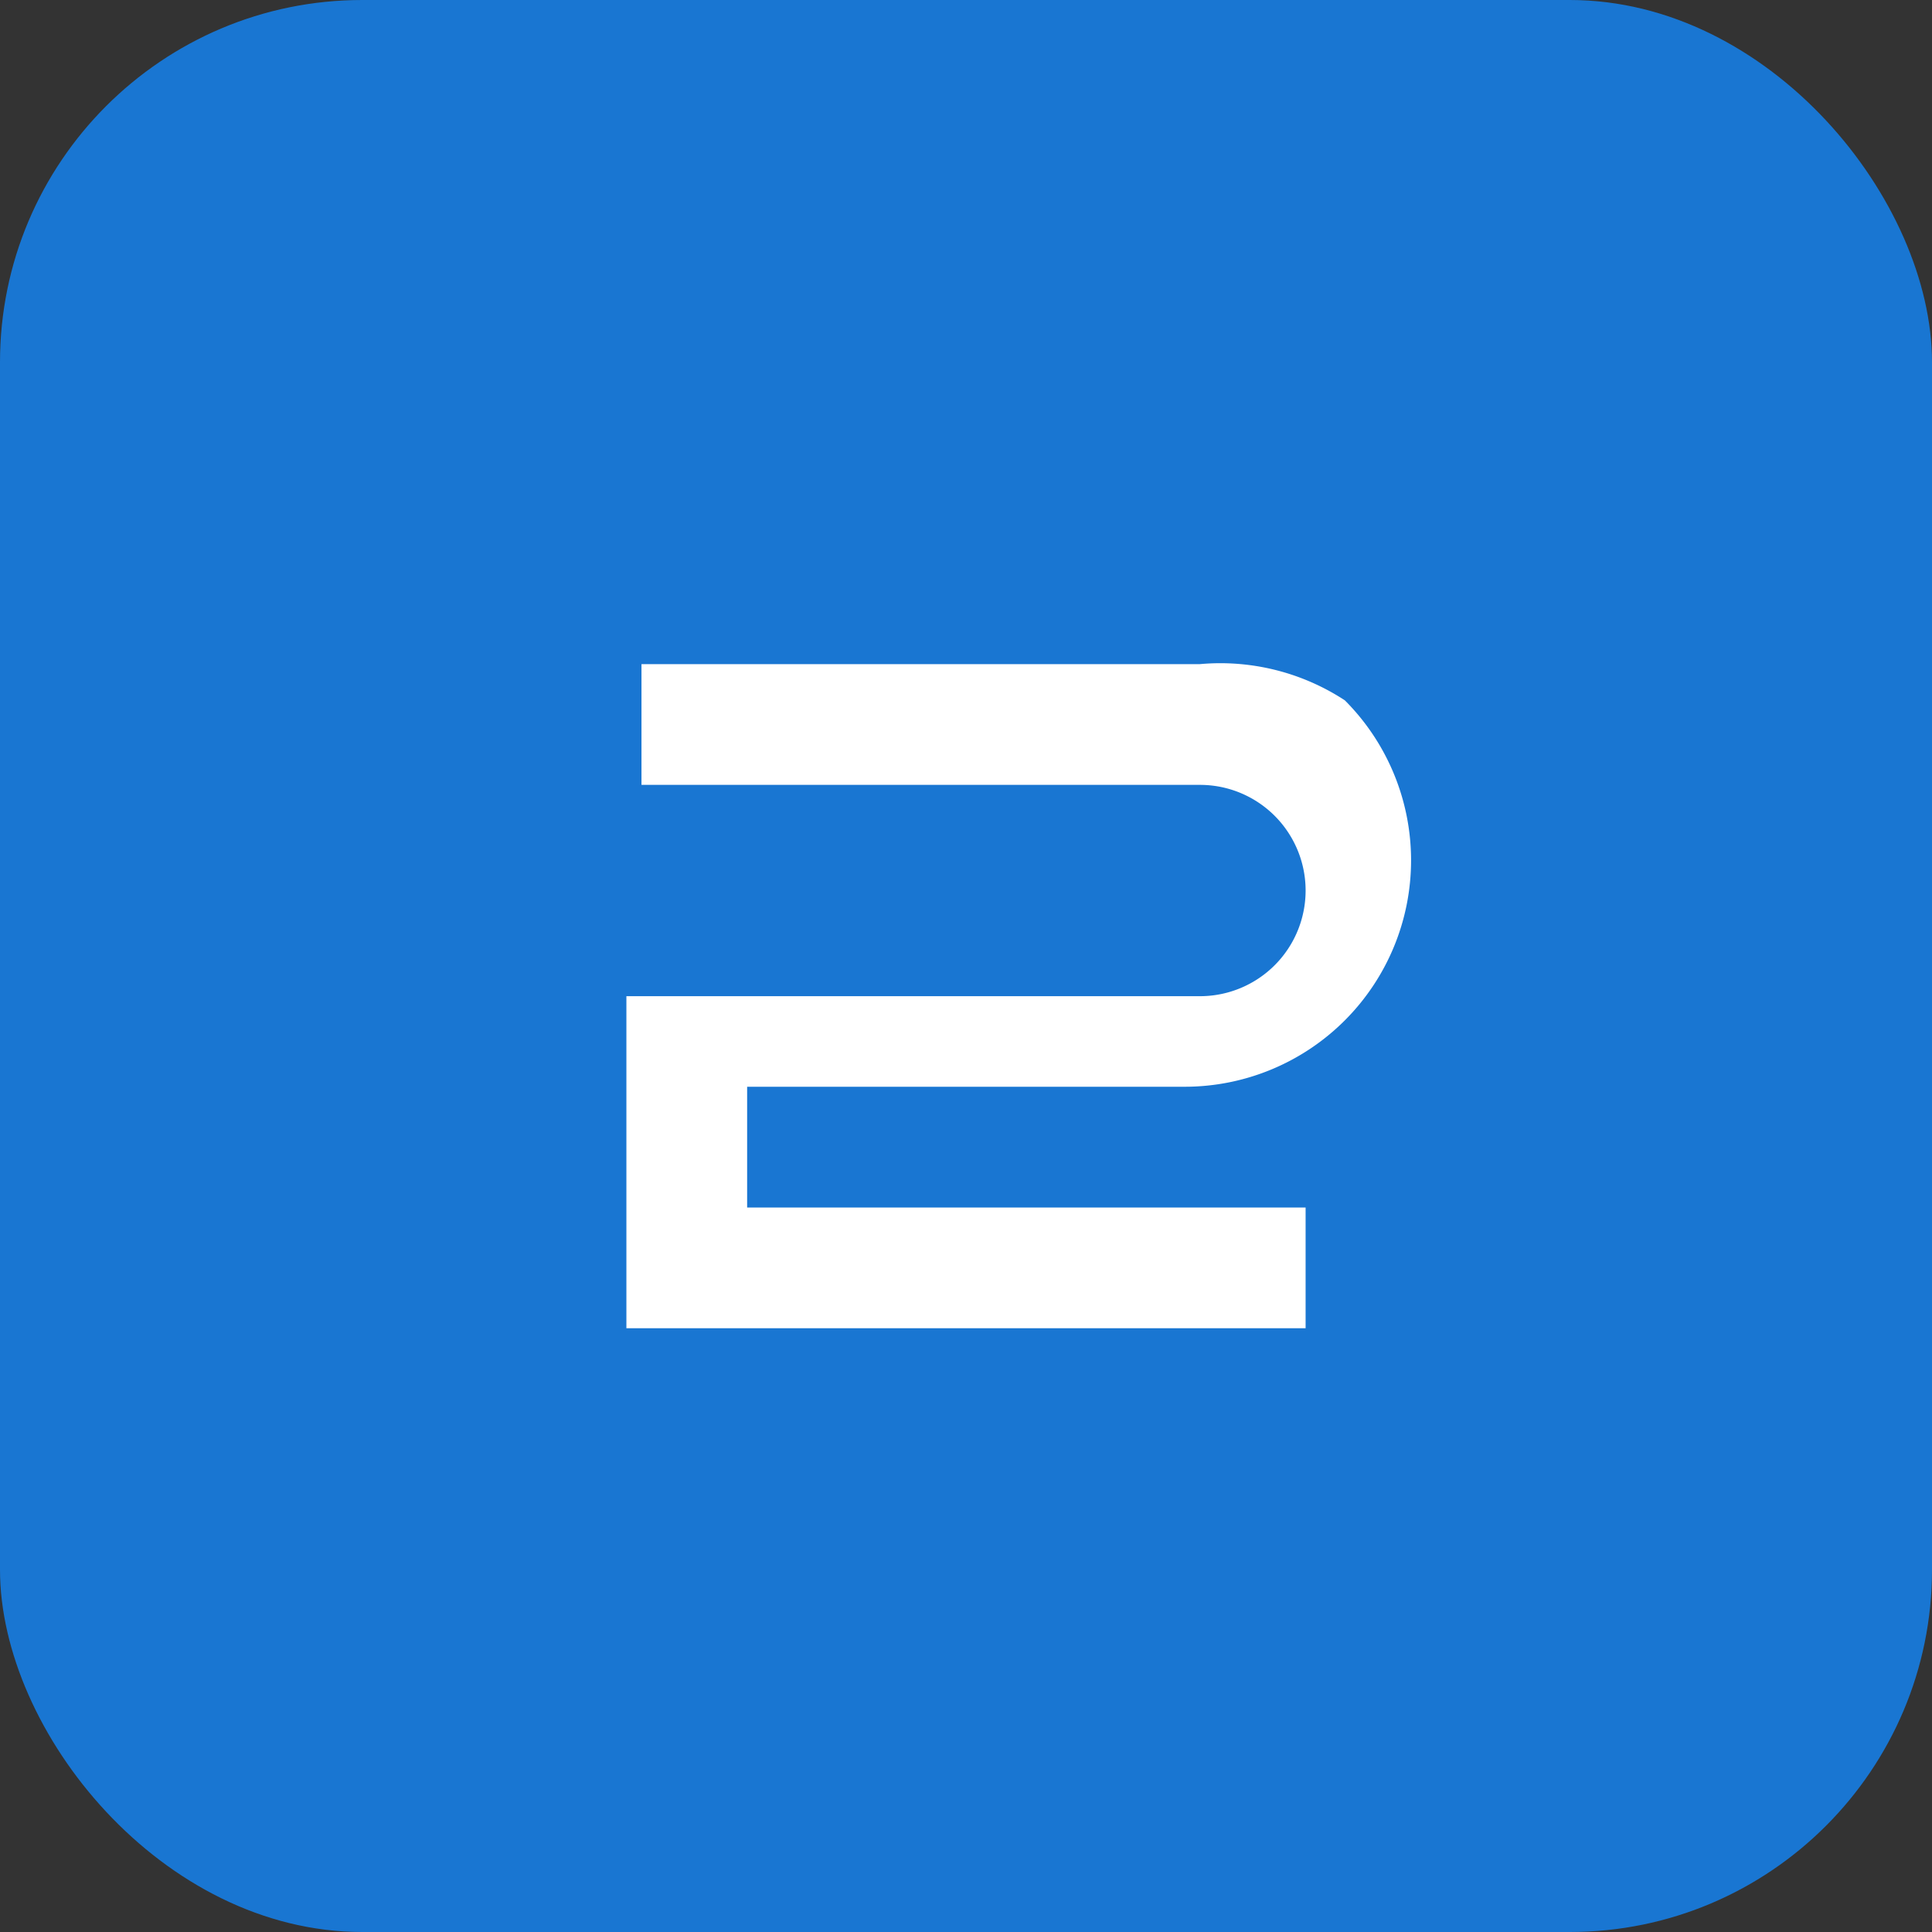 <svg xmlns="http://www.w3.org/2000/svg" width="256" height="256" viewBox="0 0 256 256"><rect x="0" y="0" width="256" height="256" fill="#333333" stroke="none"/><rect width="256" height="256" rx="48" fill="#1976d2"/><path d="M83 176h90v-16H99v-16h58a30 30 0 0 0 21.2-51.2A30.1 30.1 0 0 0 159 88h-74v16h74a14 14 0 0 1 0 28H83v44z" fill="#fff"/></svg>